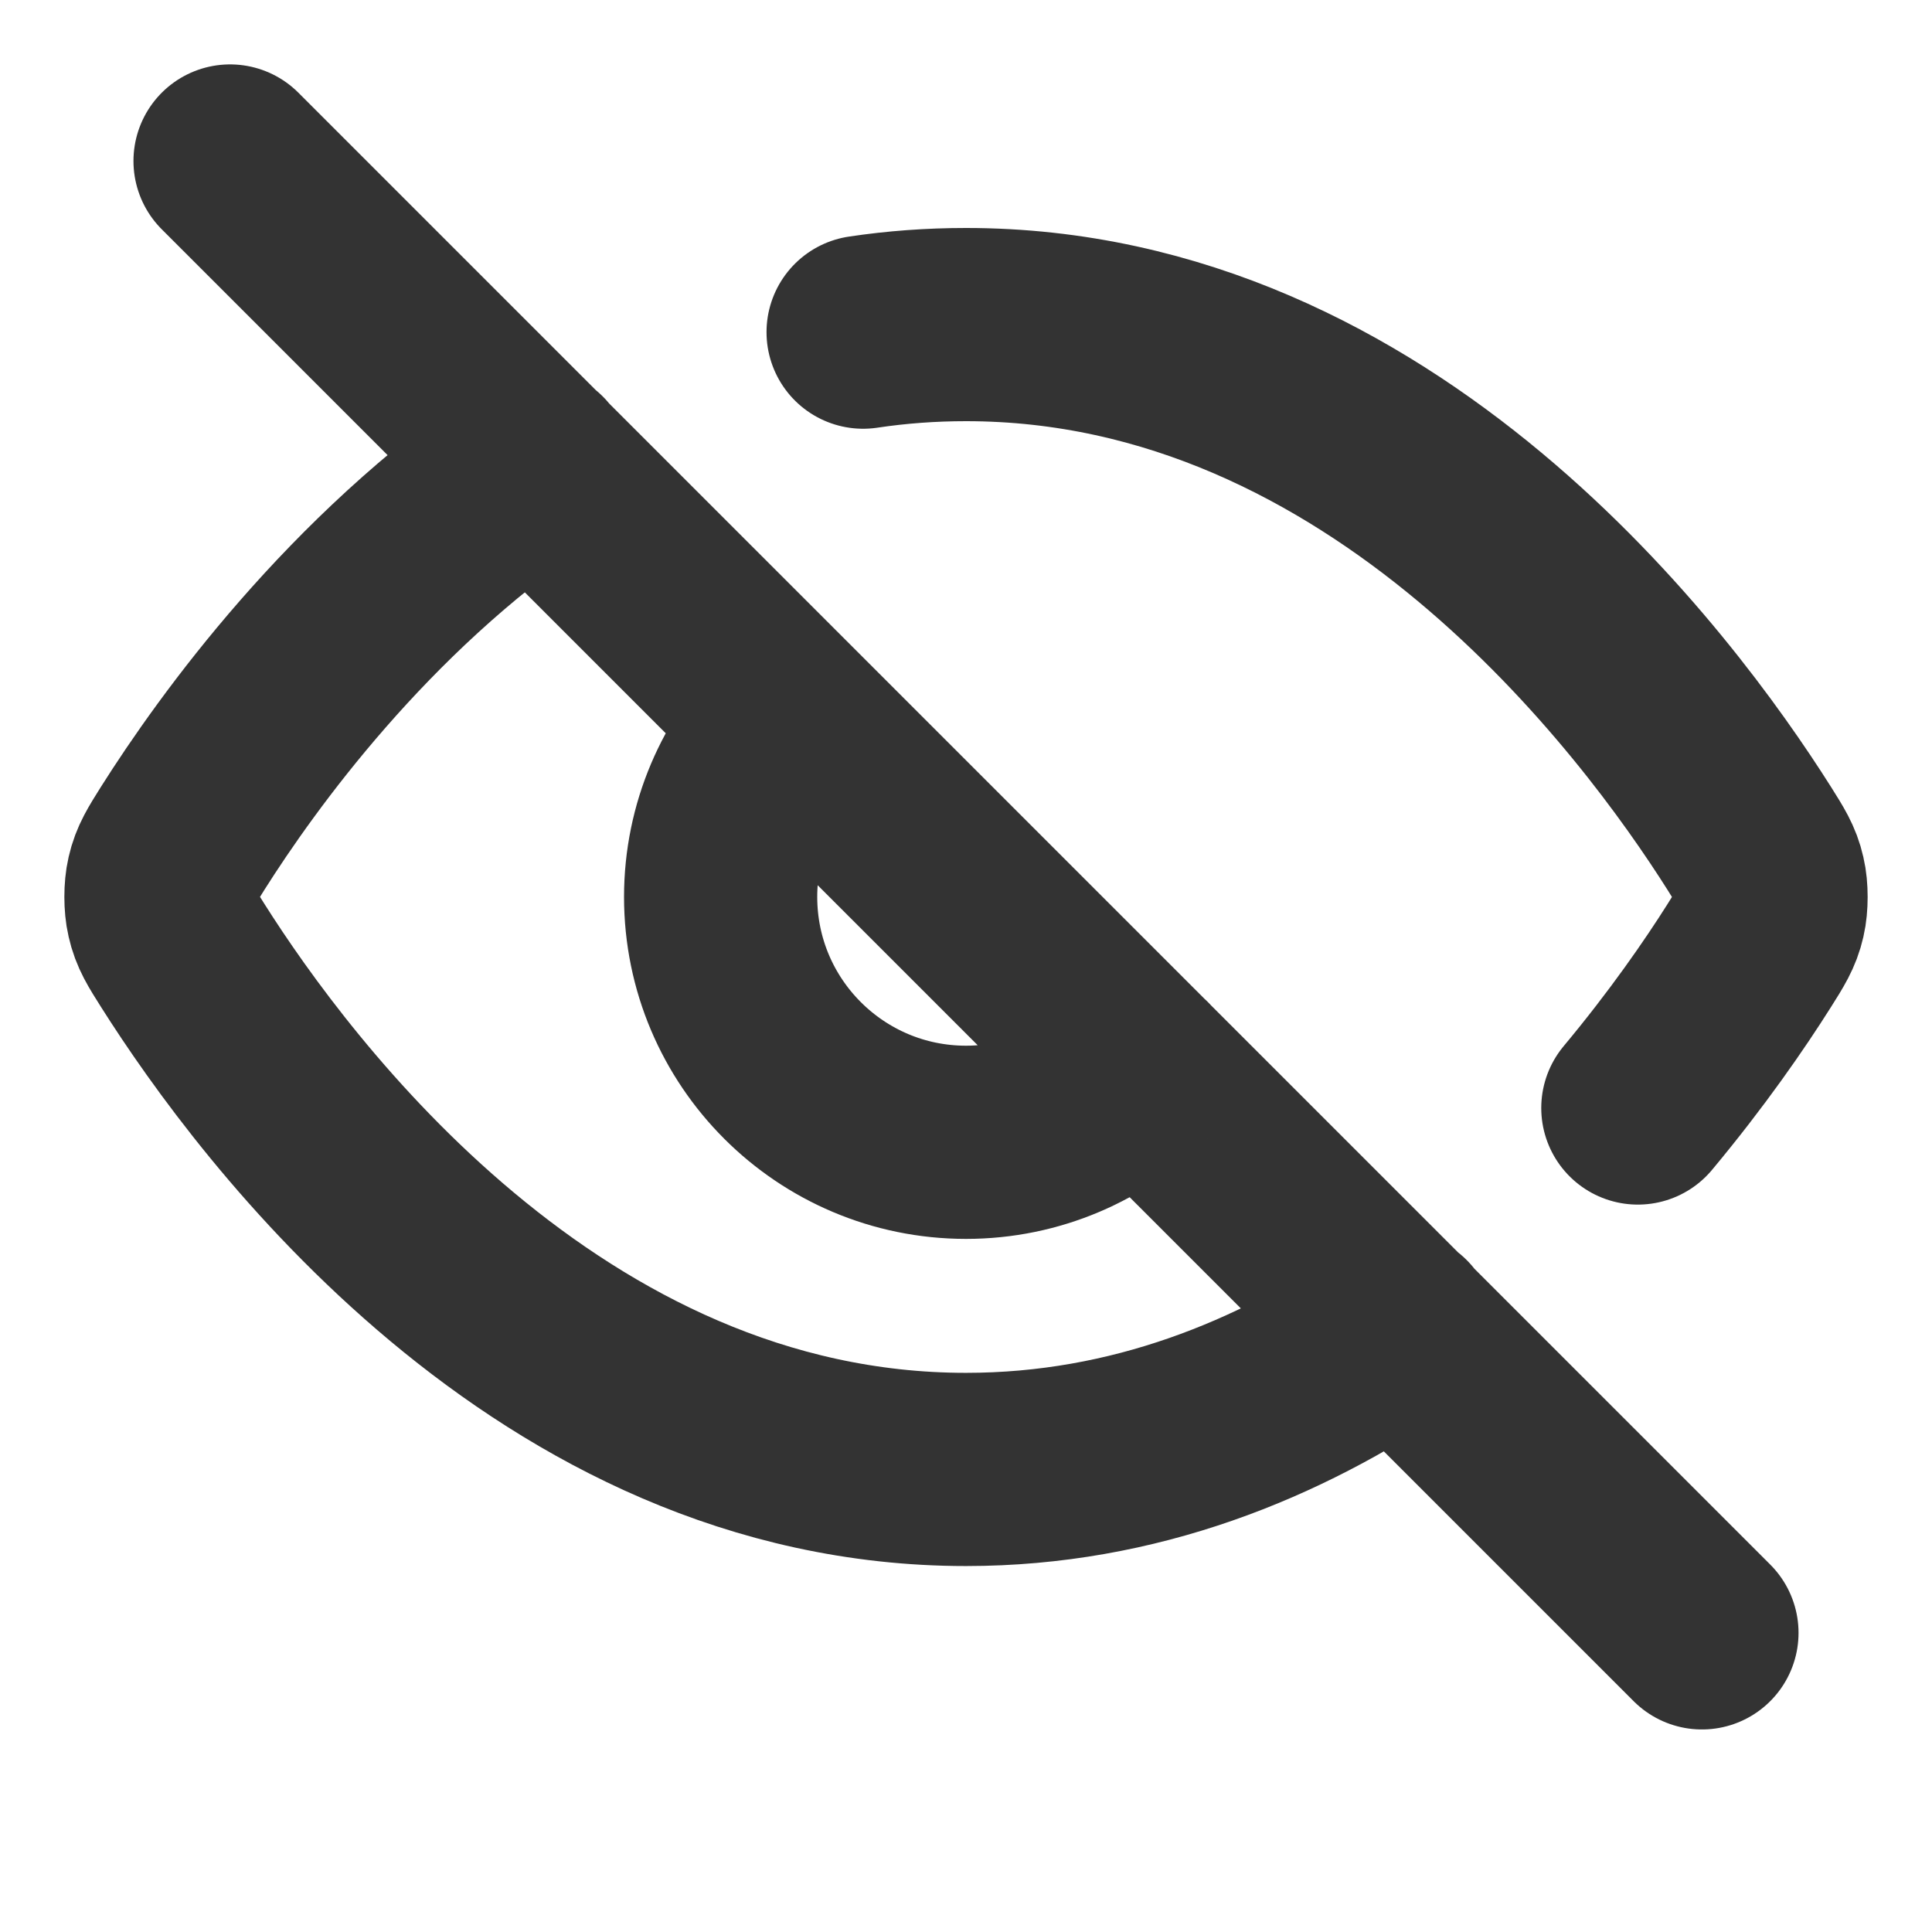 <svg width="12" height="12" viewBox="0 0 12 12" fill="none" xmlns="http://www.w3.org/2000/svg">
<g opacity="0.8">
<path d="M5.361 2.063C5.568 2.032 5.781 2.016 6 2.016C8.593 2.016 10.294 4.304 10.866 5.209C10.935 5.319 10.97 5.373 10.989 5.458C11.004 5.521 11.004 5.621 10.989 5.685C10.97 5.769 10.935 5.824 10.865 5.935C10.713 6.176 10.48 6.514 10.173 6.882M3.32 2.887C2.222 3.632 1.476 4.667 1.134 5.208C1.065 5.318 1.03 5.373 1.011 5.457C0.996 5.521 0.996 5.621 1.011 5.684C1.03 5.769 1.065 5.824 1.134 5.933C1.706 6.838 3.407 9.127 6 9.127C7.046 9.127 7.946 8.755 8.686 8.251M1.429 1L10.571 10.142M4.922 4.494C4.647 4.77 4.476 5.151 4.476 5.571C4.476 6.413 5.159 7.095 6 7.095C6.421 7.095 6.802 6.924 7.078 6.648" stroke="black" stroke-width="1.2" stroke-linecap="round" stroke-linejoin="round"/>
</g>
</svg>
